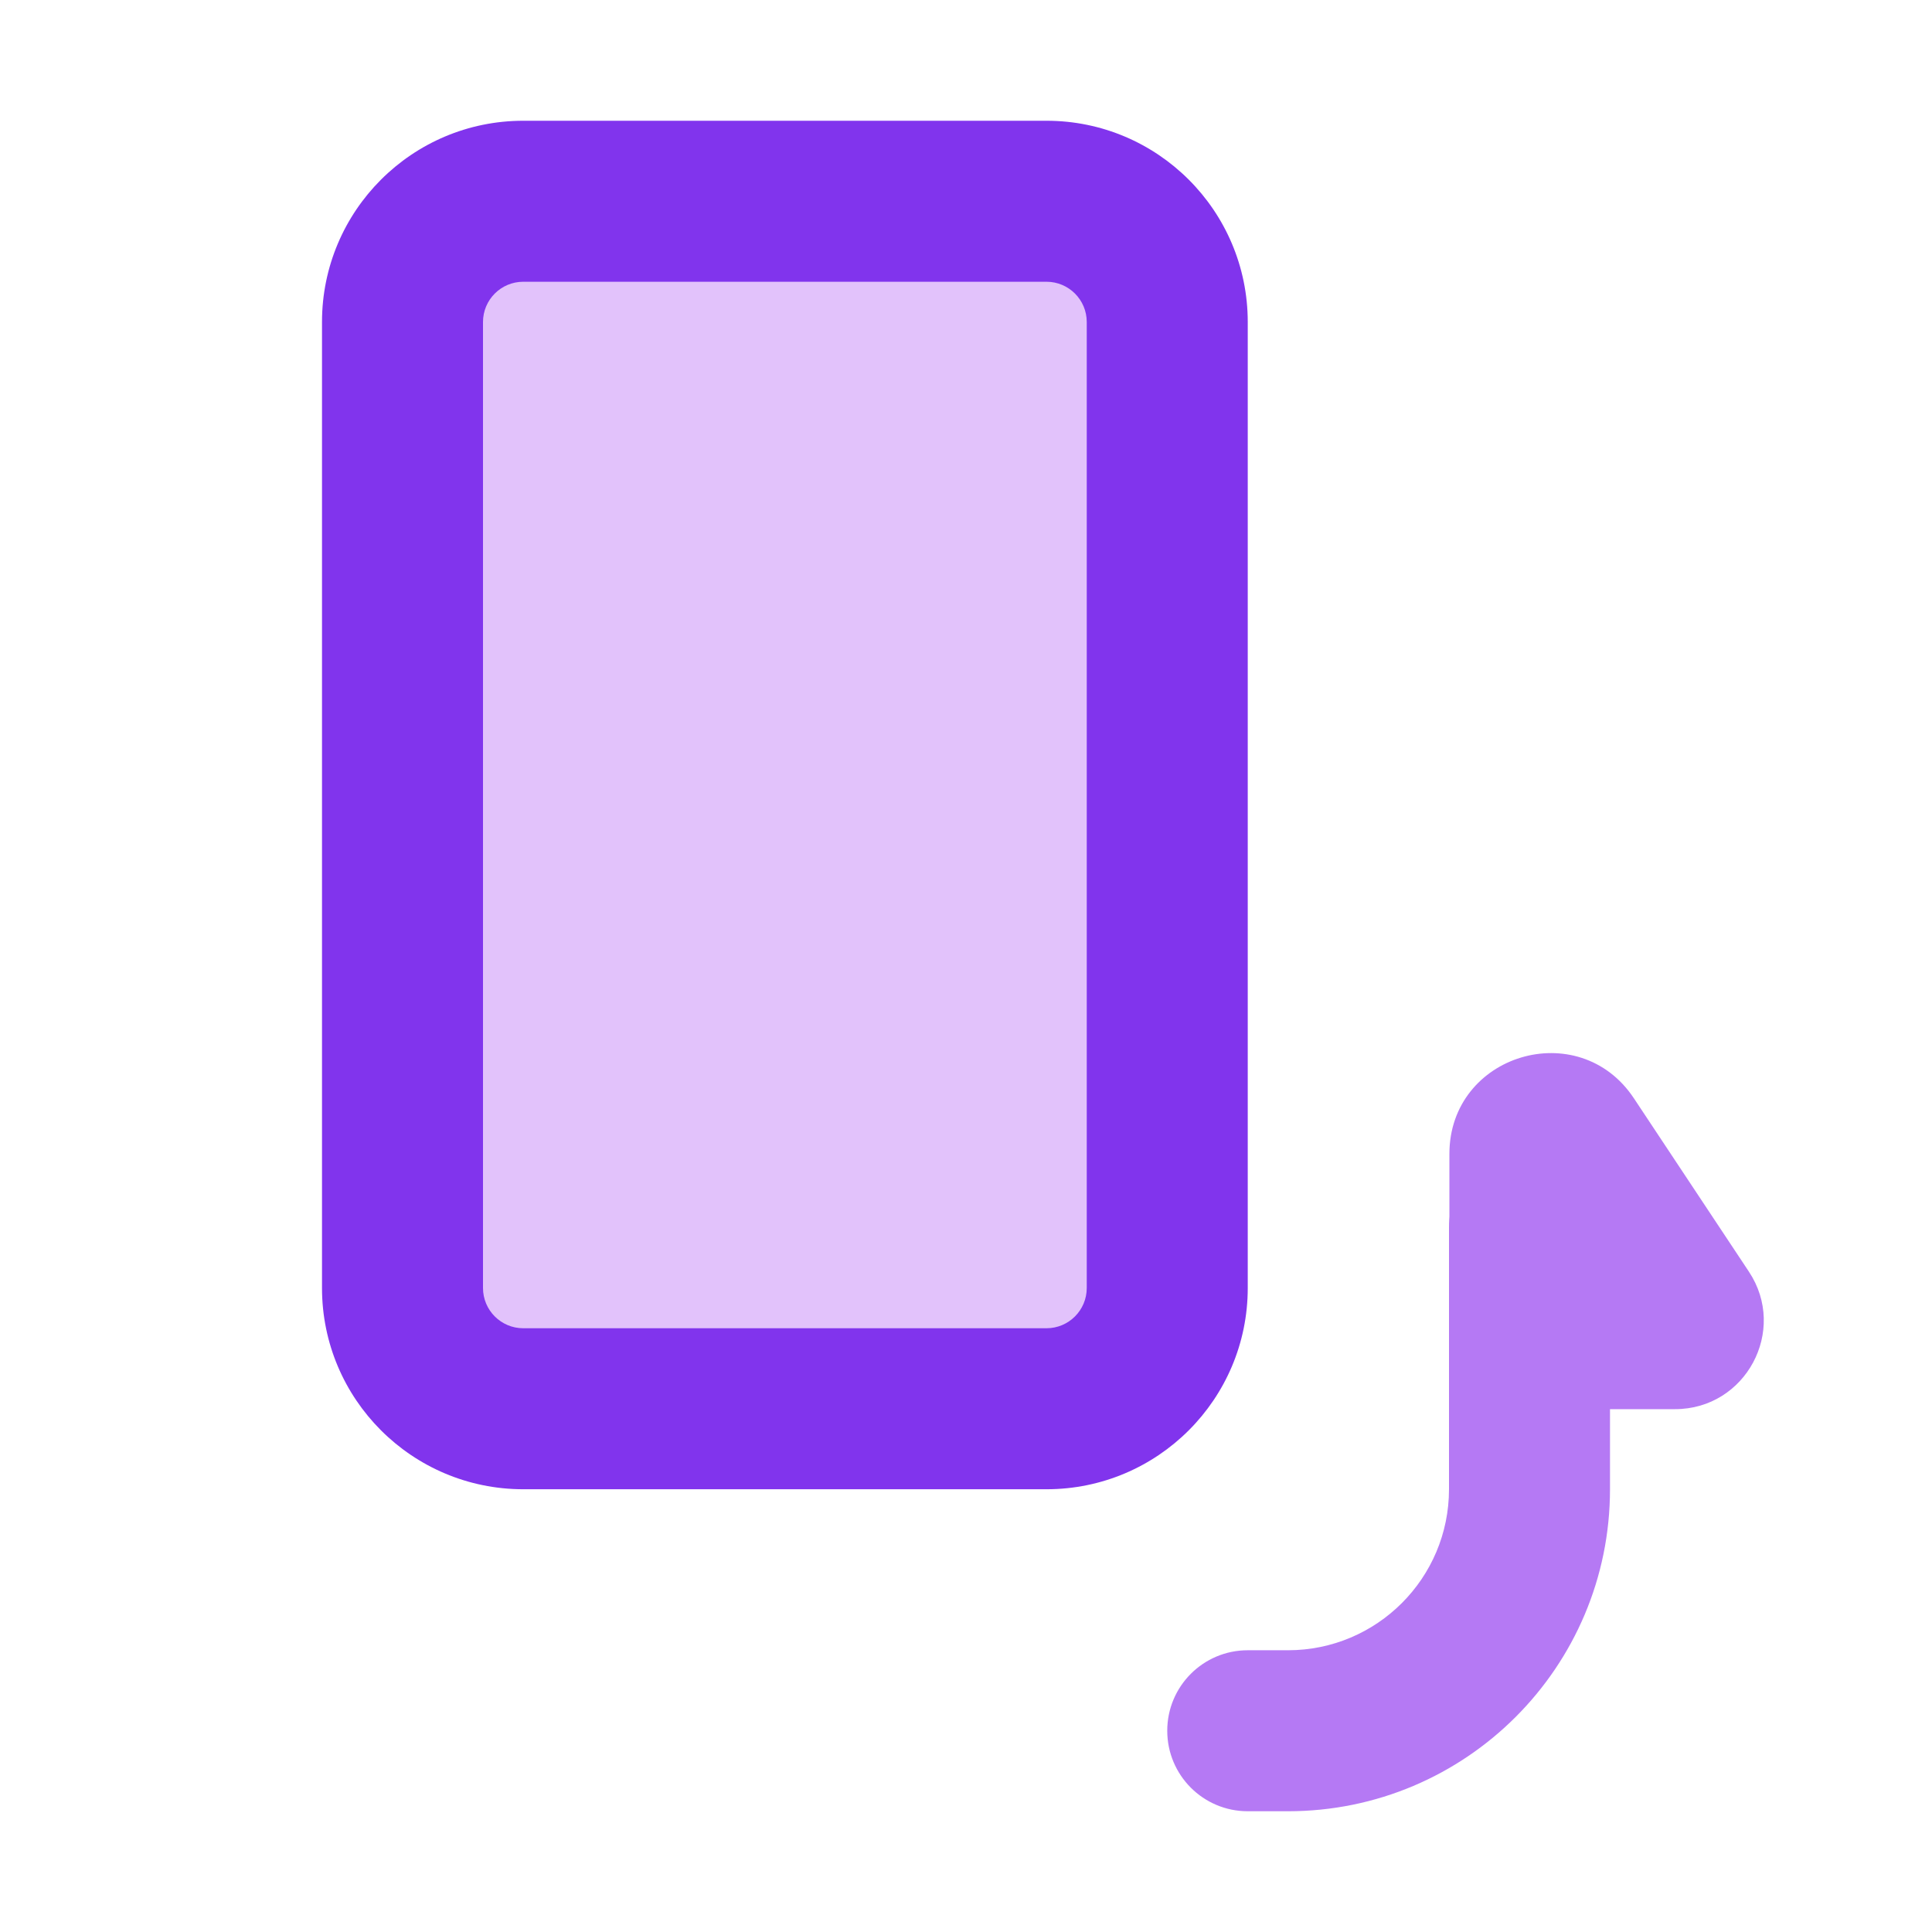 <svg xmlns="http://www.w3.org/2000/svg" xmlns:xlink="http://www.w3.org/1999/xlink" width="48" height="48" viewBox="0 0 48 48" fill="none">
<path d="M13 5L26 5C27.657 5 29 6.343 29 8L29 32C29 33.657 27.657 35 26 35L13 35C11.343 35 10 33.657 10 32L10 8C10 6.343 11.343 5 13 5Z"   fill="#E2C2FB" >
</path>
<path d="M26 3L13 3C10.239 3 8 5.239 8 8L8 32C8 34.761 10.239 37 13 37L26 37C28.761 37 31 34.761 31 32L31 8C31 5.239 28.761 3 26 3ZM12 8C12 7.448 12.448 7 13 7L26 7C26.552 7 27 7.448 27 8L27 32C27 32.552 26.552 33 26 33L13 33C12.448 33 12 32.552 12 32L12 8Z" fill-rule="evenodd"  fill="#8134ED" >
</path>
<path d="M36 30.5C36 29.395 36.895 28.5 38 28.5C39.105 28.5 40 29.395 40 30.5L40 37C40 41.418 36.418 45 32 45L31 45C29.895 45 29 44.105 29 43C29 41.895 29.895 41 31 41L32 41C34.209 41 36 39.209 36 37L36 30.5Z" fill-rule="evenodd"  fill="#B579F4" >
</path>
<path d="M38.21 35.01C36.995 35.01 36.01 34.025 36.01 32.81L36.01 28.668C36.01 26.192 39.224 25.223 40.593 27.286L43.451 31.594C44.421 33.056 43.372 35.01 41.617 35.01L38.21 35.01Z" fill-rule="evenodd"  fill="#B579F4" >
</path>
</svg>
